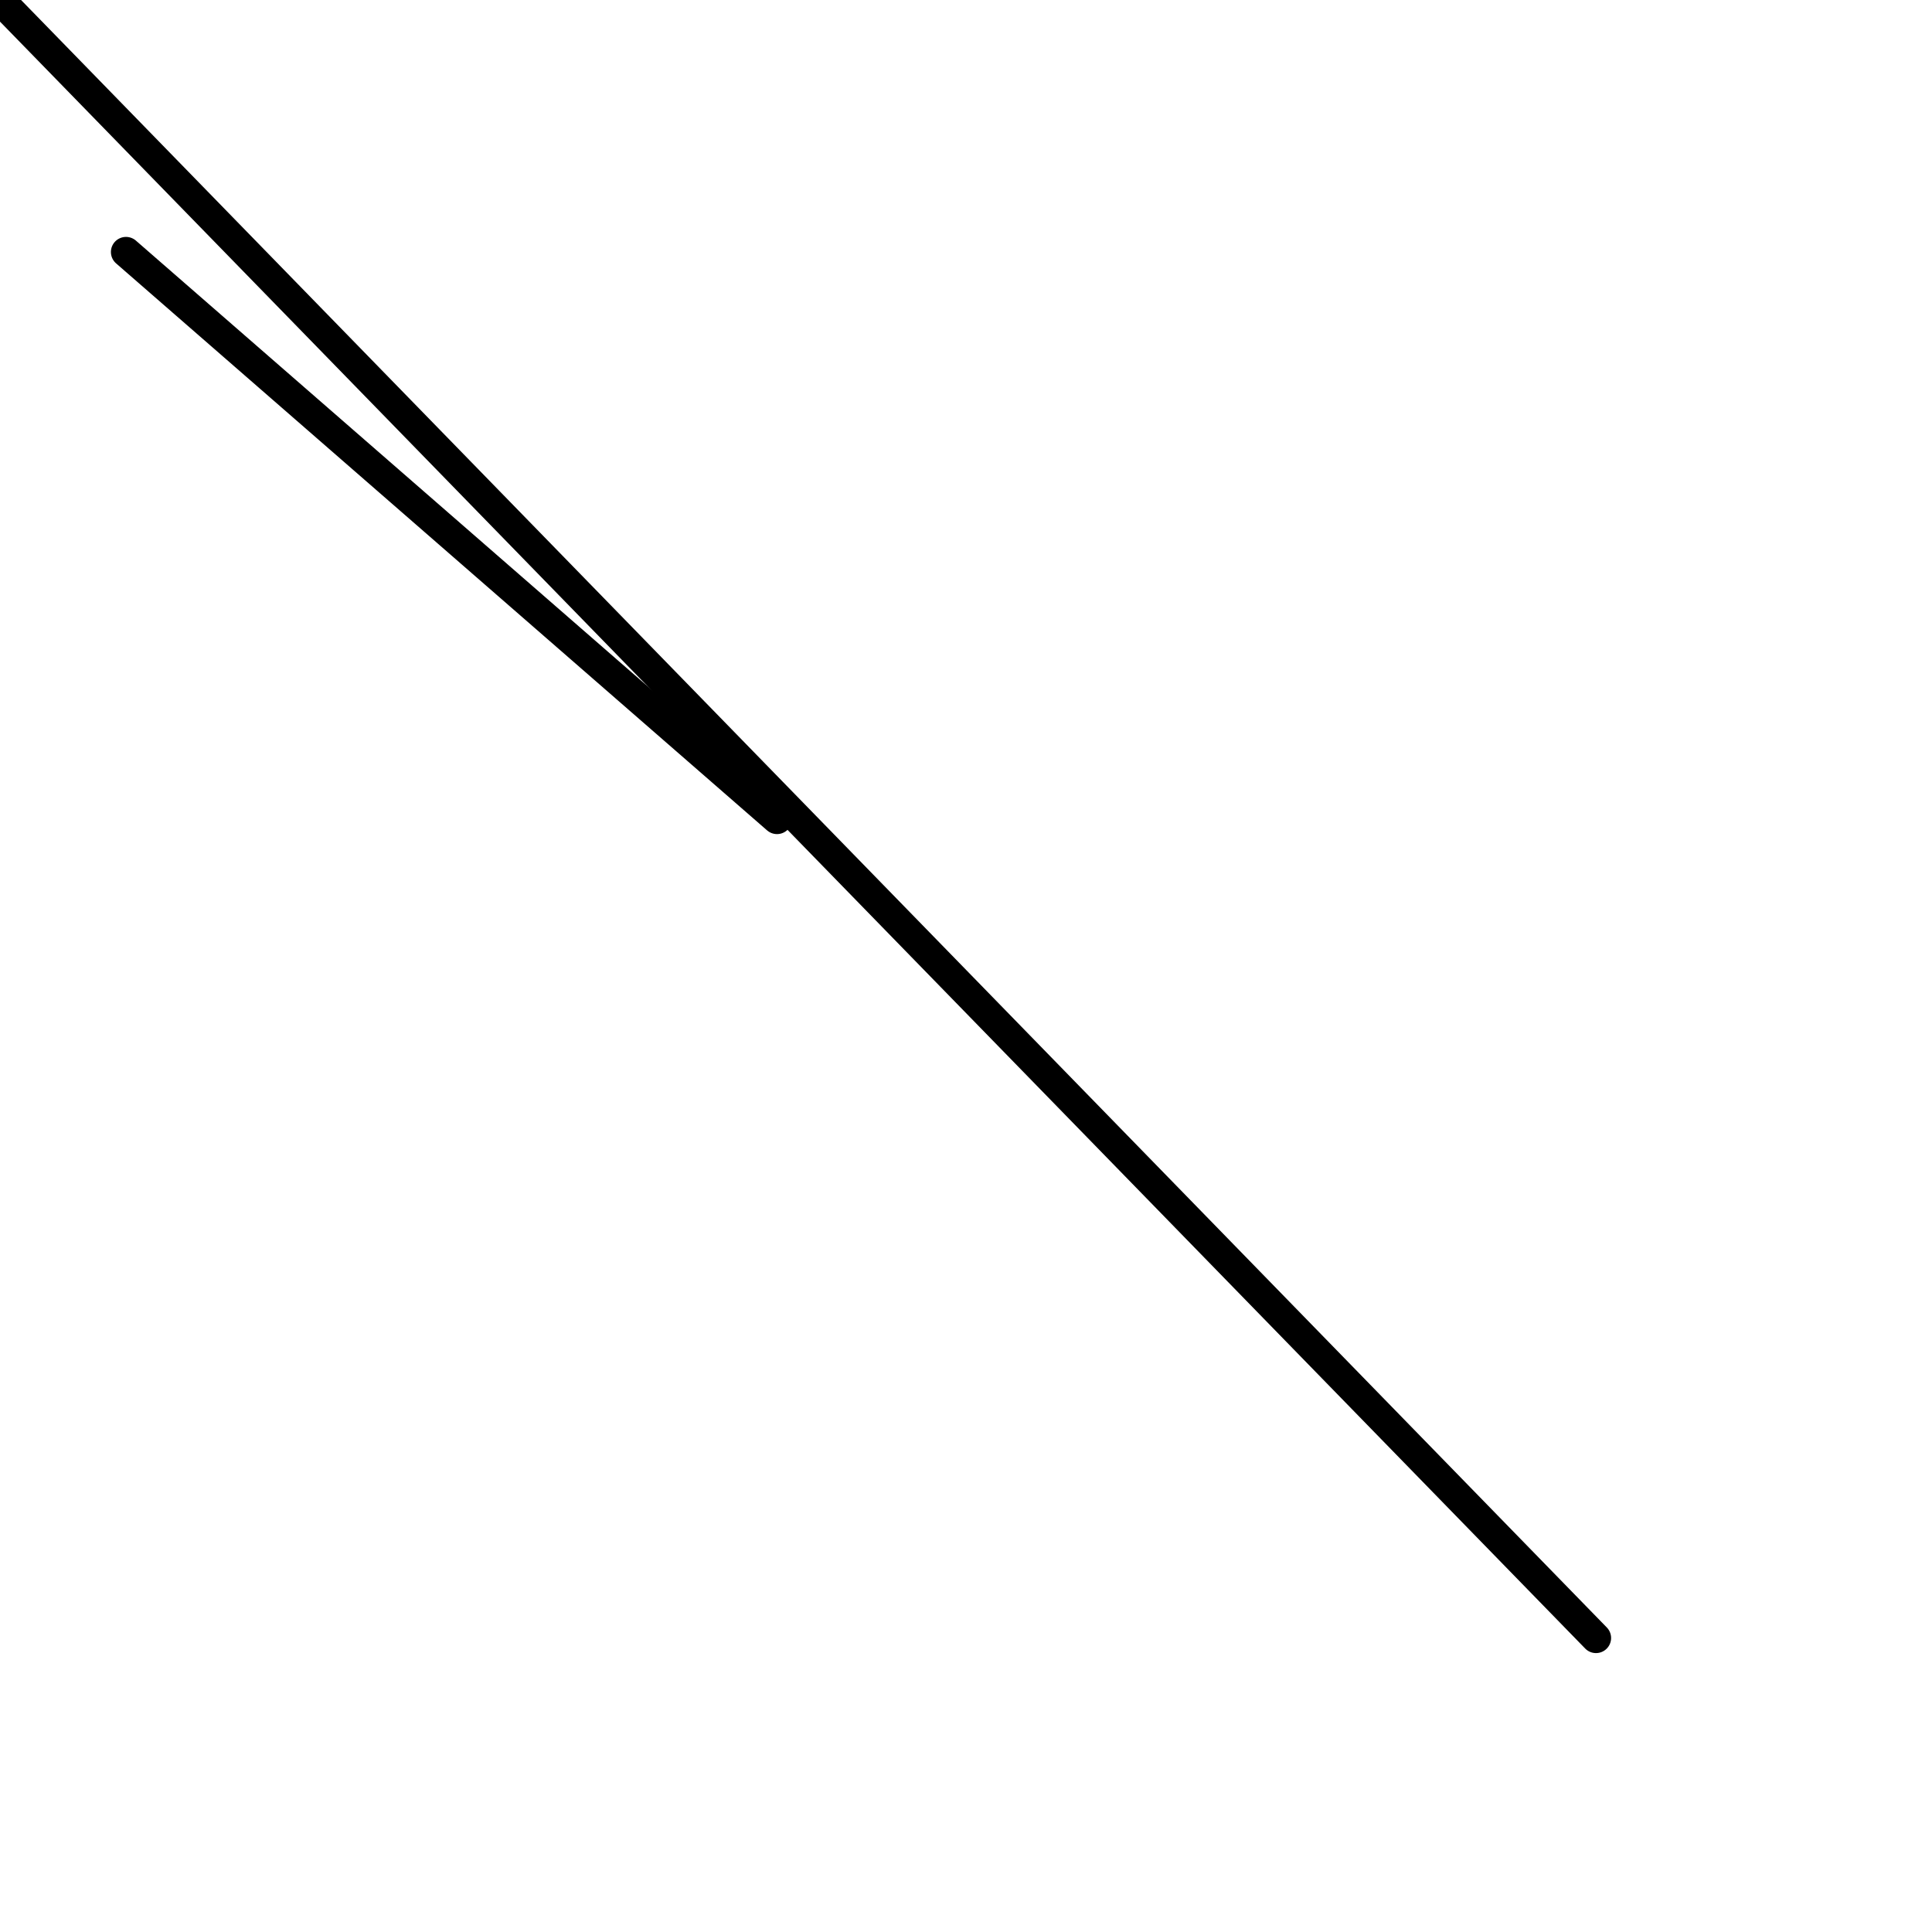 <?xml version="1.0" encoding="utf-8" ?>
<svg baseProfile="full" height="256" version="1.1" width="256" xmlns="http://www.w3.org/2000/svg" xmlns:ev="http://www.w3.org/2001/xml-events" xmlns:xlink="http://www.w3.org/1999/xlink"><defs /><polyline fill="none" points="211.478,217.043 0.0,0.0" stroke="black" stroke-linecap="round" stroke-width="4" /><polyline fill="none" points="102.957,108.522 16.696,33.391" stroke="black" stroke-linecap="round" stroke-width="4" /></svg>